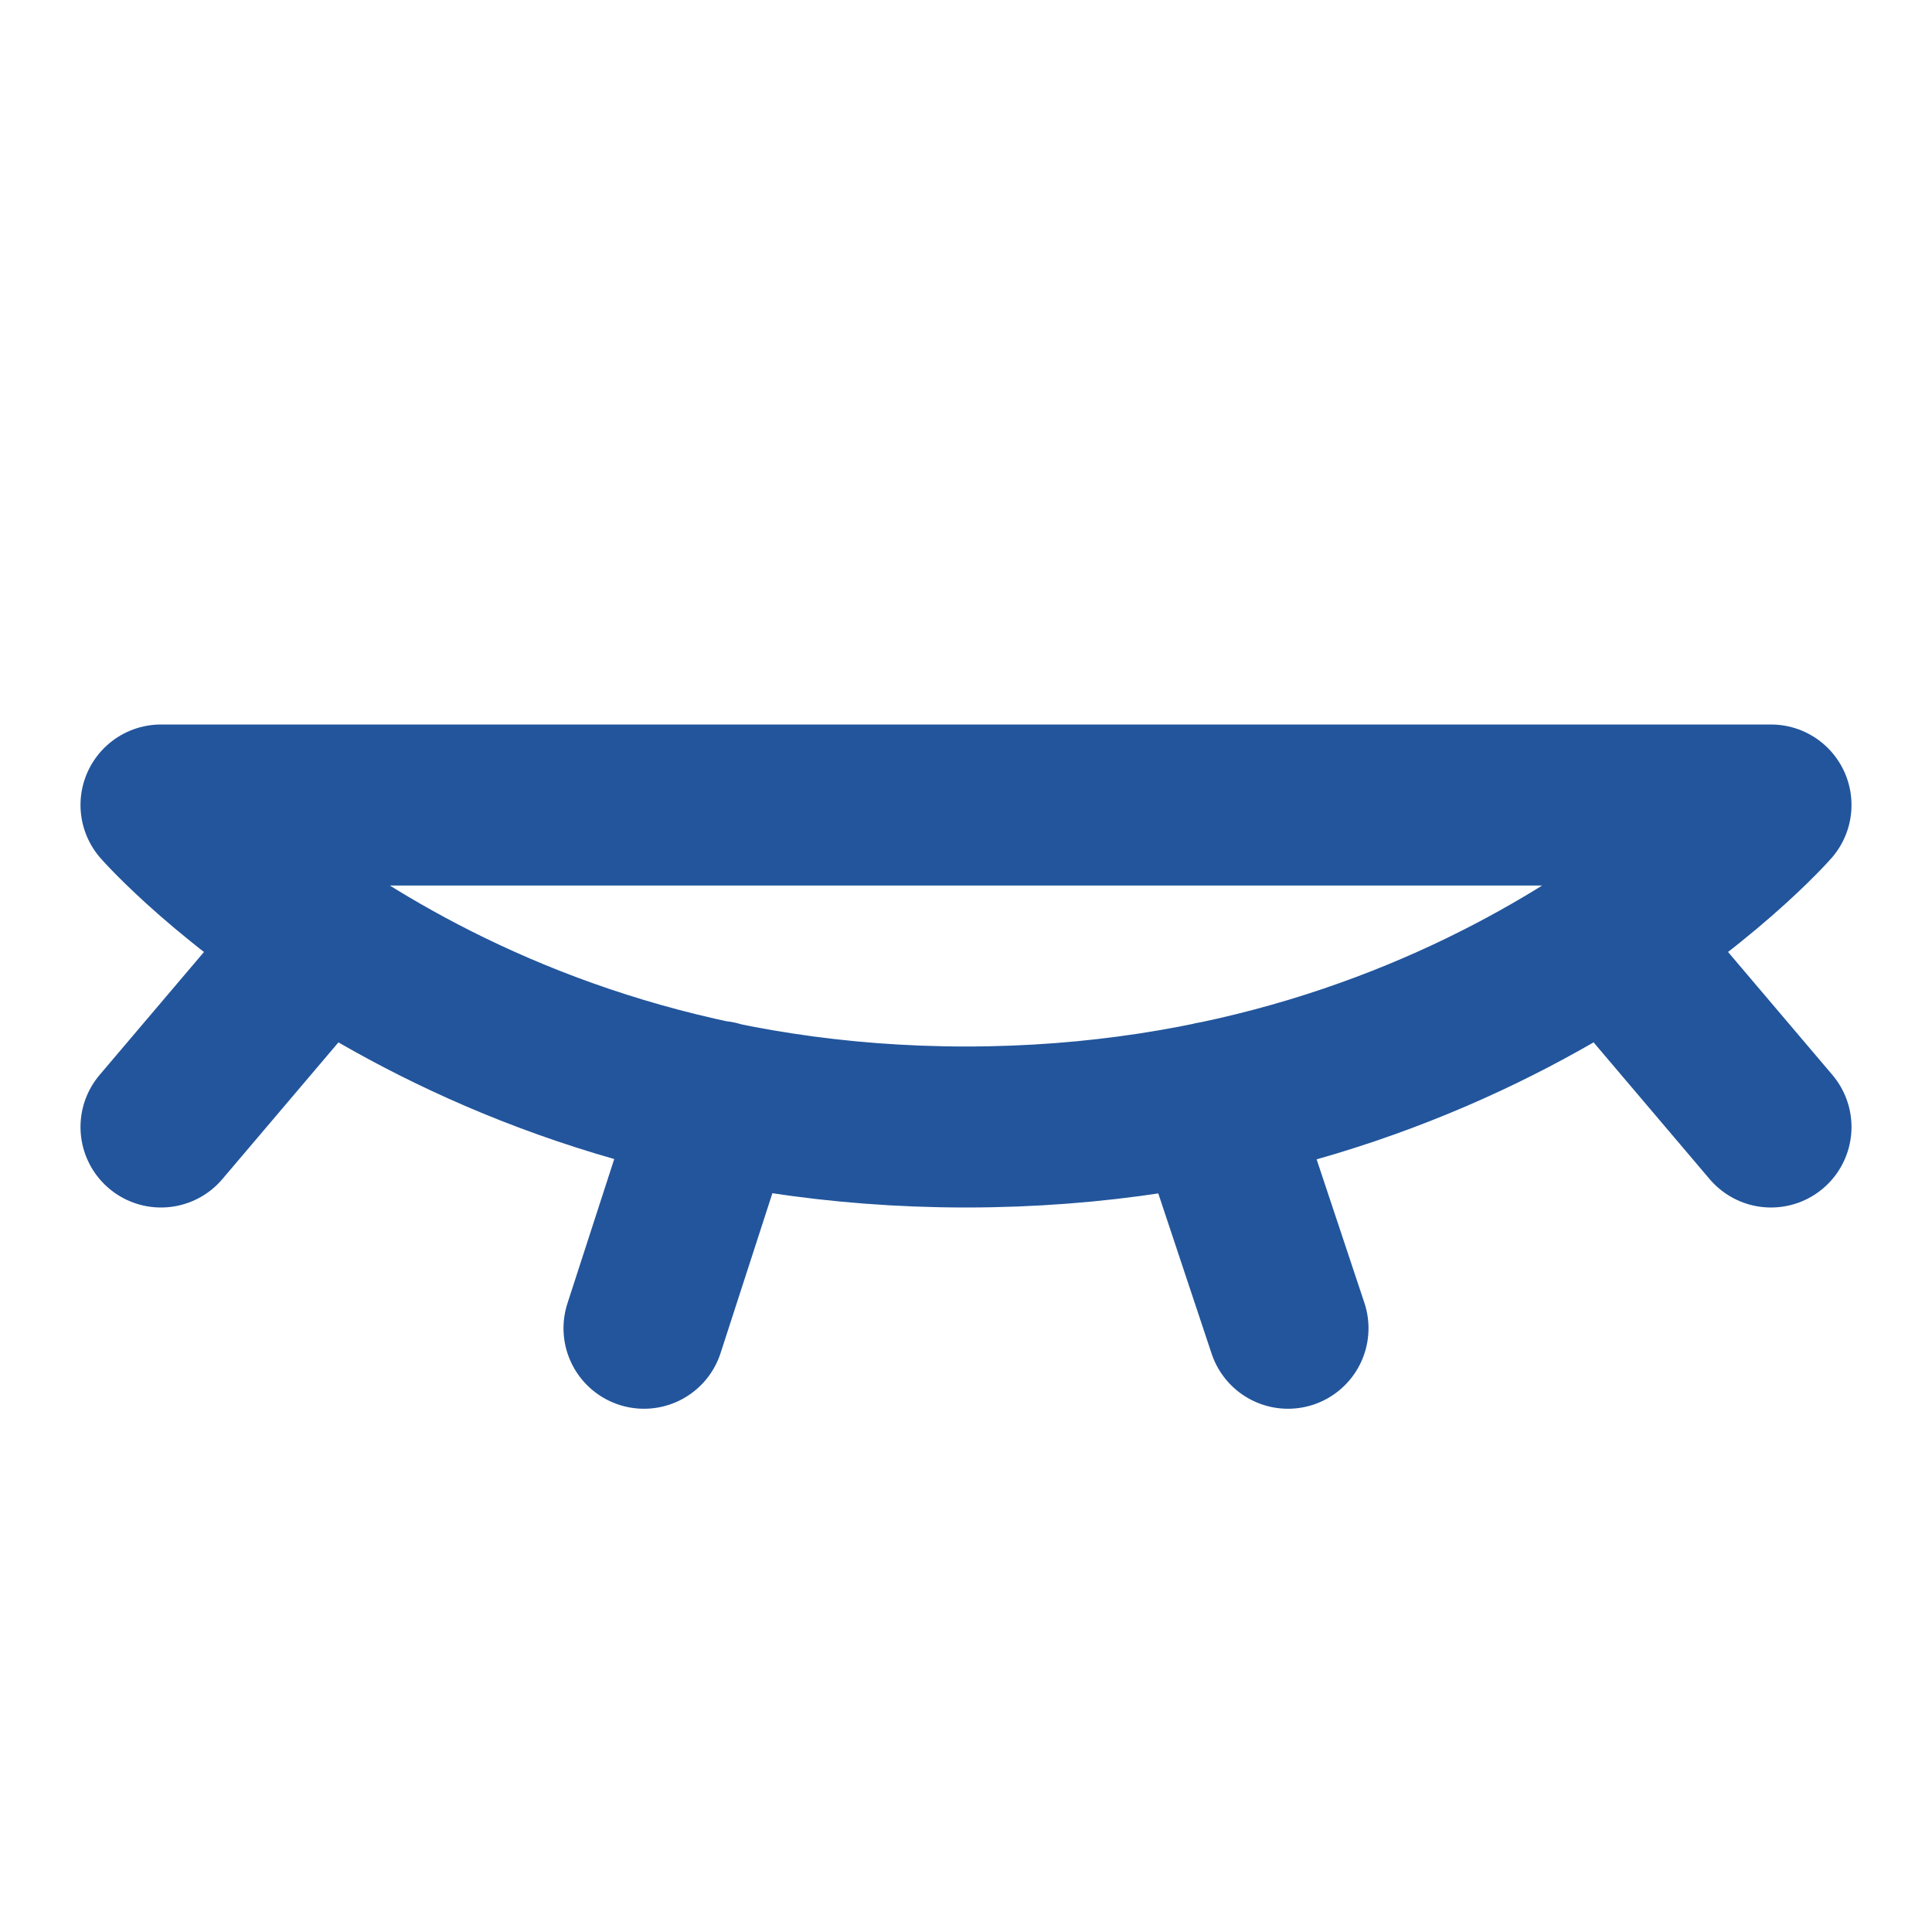 <svg width="12" height="12" viewBox="0 0 12 12" fill="none" xmlns="http://www.w3.org/2000/svg">
<path d="M7.532 6.844L8 8.25M1 5C1 5 2.75 7 6 7C9.25 7 11 5 11 5H1ZM2 5.822L1 7L2 5.822ZM11 7L10.002 5.824L11 7ZM4.457 6.84L4 8.25L4.457 6.84Z" stroke="#22559C" stroke-linecap="round" stroke-linejoin="round"/>
</svg>
